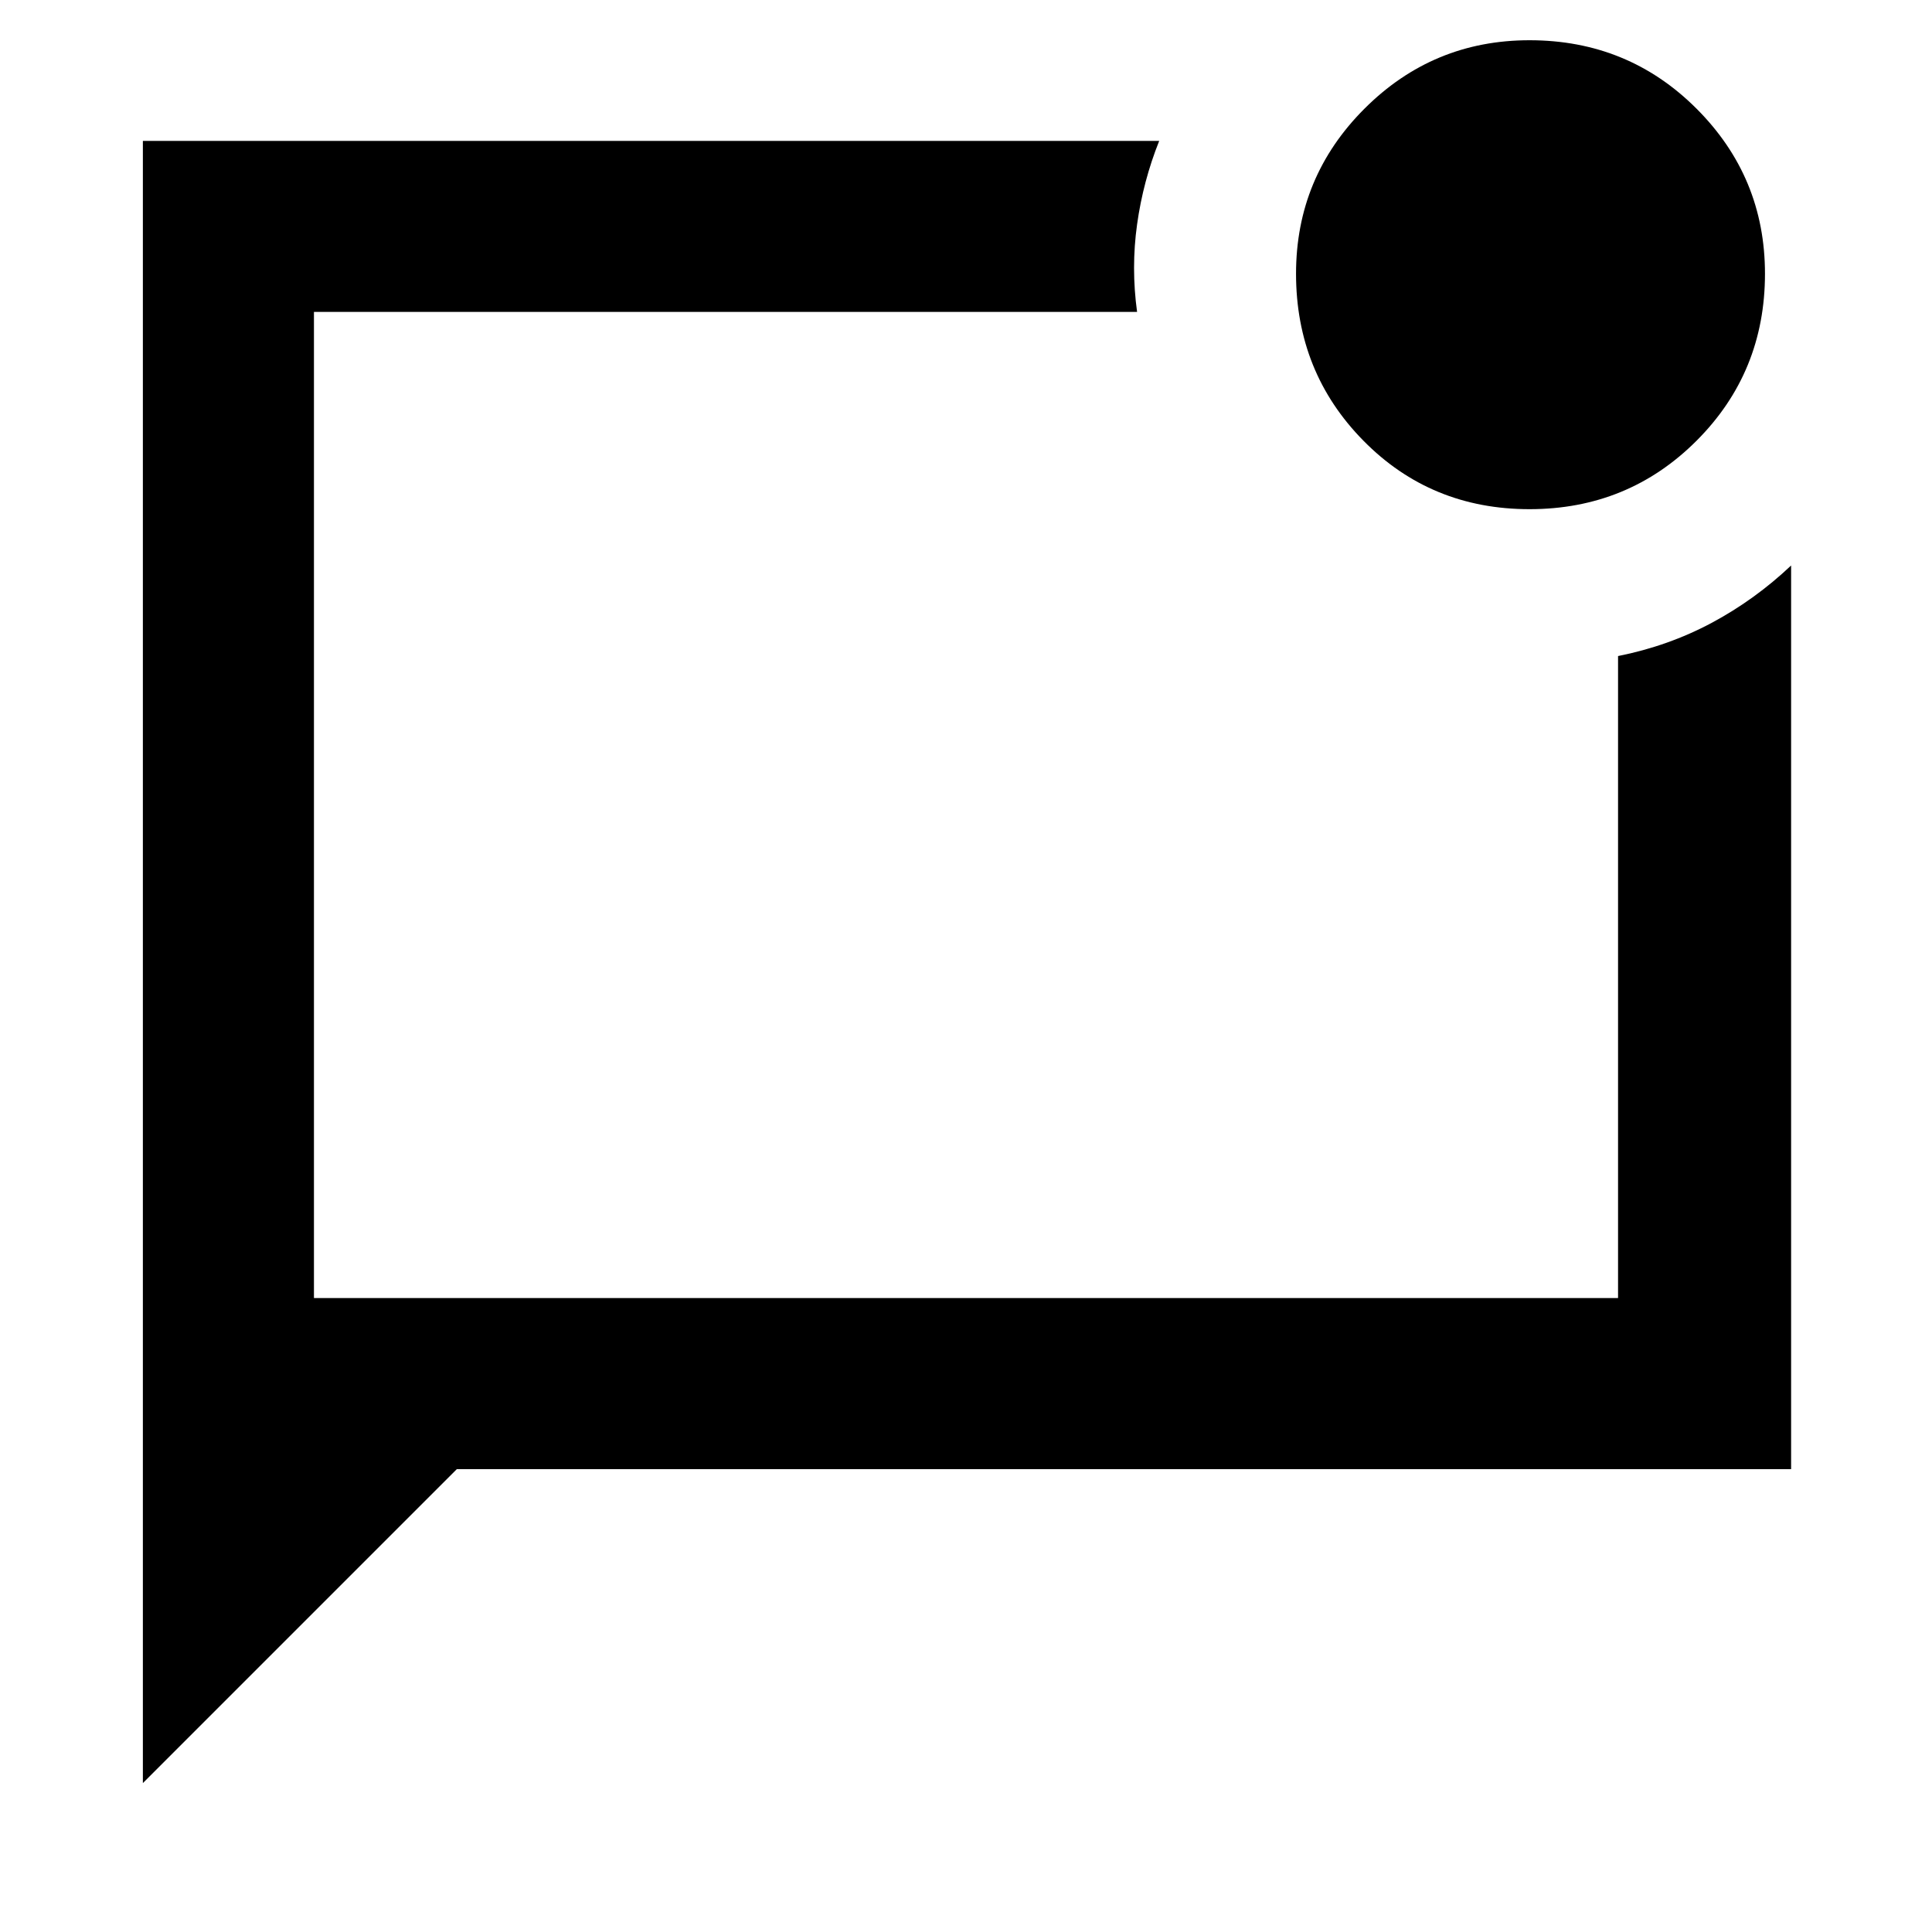 <svg xmlns="http://www.w3.org/2000/svg" height="40" width="40"><path d="M2.958 36.917v-34H24q-.333.833-.458 1.729-.125.896 0 1.812H6.5v20.417h27V13.583q1.042-.208 1.938-.687.895-.479 1.645-1.188v18.709H9.458ZM6.5 6.458v20.417V6.458Zm25.167 4.084q-2.042 0-3.438-1.417-1.396-1.417-1.396-3.458 0-2 1.417-3.417Q29.667.833 31.667.833q2.041 0 3.458 1.417 1.417 1.417 1.417 3.417 0 2.041-1.417 3.458-1.417 1.417-3.458 1.417Z"/></svg>